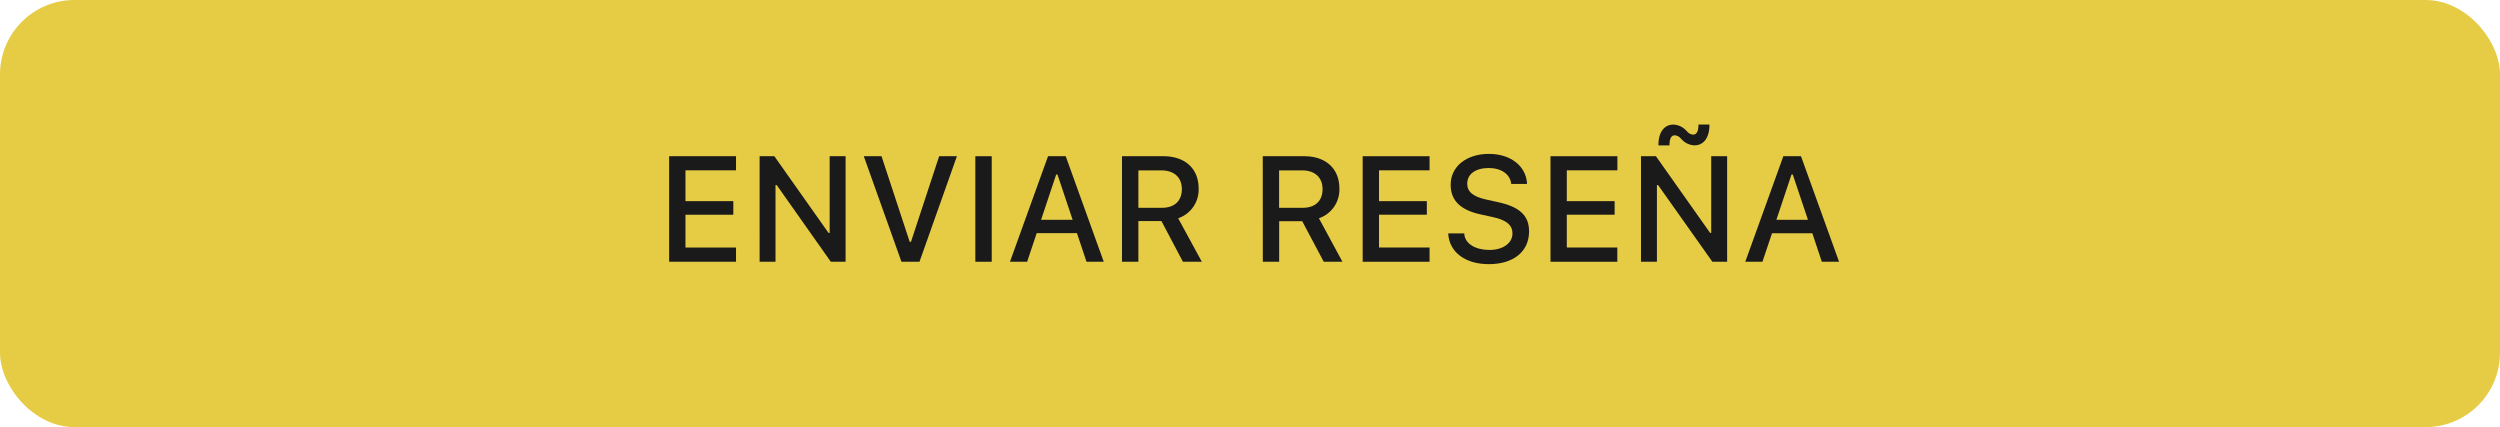 <svg xmlns="http://www.w3.org/2000/svg" viewBox="0 0 668.56 114.22"><defs><style>.cls-1{fill:#e6cc45;}.cls-2{fill:#1a1a1a;}</style></defs><g id="Layer_2" data-name="Layer 2"><g id="Layer_1-2" data-name="Layer 1"><rect class="cls-1" width="668.56" height="114.22" rx="19.9"/><path class="cls-2" d="M178.94,41.78h17.89v3.77H183.31v8.24h12.8v3.63h-12.8v8.77h13.52V70H178.94Z"/><path class="cls-2" d="M203.14,41.78h3.94l14.49,20.51h.3V41.78h4.26V70h-3.95L207.71,49.49h-.32V70h-4.25Z"/><path class="cls-2" d="M231,41.78h4.74l7.54,22.91h.33l7.54-22.91h4.75L245.89,70h-4.82Z"/><path class="cls-2" d="M260.83,41.78h4.38V70h-4.38Z"/><path class="cls-2" d="M280.27,41.78H285L295.17,70h-4.61L288,62.34H277.24L274.68,70h-4.59Zm-1.86,17h8.44l-4.06-12.11h-.34Z"/><path class="cls-2" d="M300.05,41.78h11.11c5.79,0,9.38,3.36,9.38,8.59v0a8.08,8.08,0,0,1-5.47,8L321.4,70h-5.06L310.6,59.12h-6.17V70h-4.38Zm10.68,13.79c3.36,0,5.32-1.84,5.32-5v0c0-3.13-2.07-5-5.45-5h-6.17V55.57Z"/><path class="cls-2" d="M337.69,41.78H348.8c5.78,0,9.38,3.36,9.38,8.59v0a8.09,8.09,0,0,1-5.47,8L359,70H354l-5.75-10.84h-6.17V70h-4.37Zm10.68,13.79c3.36,0,5.31-1.84,5.31-5v0c0-3.13-2.07-5-5.45-5h-6.17V55.57Z"/><path class="cls-2" d="M364.41,41.78H382.3v3.77H368.78v8.24h12.79v3.63H368.78v8.77H382.3V70H364.41Z"/><path class="cls-2" d="M387.3,62.68l0-.26h4.29l0,.22c.24,2.56,3,4.2,6.72,4.2,3.6,0,6.16-1.8,6.16-4.42v0c0-2.17-1.53-3.57-5.26-4.37l-3.08-.67c-5.73-1.21-8.19-3.86-8.19-8v0c0-4.87,4.24-8.23,10.22-8.23s9.88,3.38,10.19,7.76l0,.27h-4.24l0-.25c-.37-2.31-2.57-4-6-4s-5.74,1.55-5.74,4.2v0c0,2.09,1.48,3.46,5.13,4.24l3.07.68c5.92,1.27,8.34,3.66,8.34,7.84h0c0,5.4-4.2,8.75-10.76,8.75C391.77,70.64,387.69,67.42,387.3,62.68Z"/><path class="cls-2" d="M414.64,41.78h17.89v3.77H419v8.24h12.79v3.63H419v8.77h13.51V70H414.64Z"/><path class="cls-2" d="M438.84,41.78h4l14.49,20.51h.29V41.78h4.26V70h-3.95L443.41,49.49h-.31V70h-4.26Zm10.88-4.51-.27-.26a2.25,2.25,0,0,0-1.59-.82c-.91,0-1.4.9-1.4,2.64v.06h-2.95v-.16c0-3.3,1.5-5.41,4-5.41a4.86,4.86,0,0,1,3.42,1.6l.27.26a2.25,2.25,0,0,0,1.59.82c.91,0,1.42-.88,1.42-2.64V33.3h2.93v.16c0,3.3-1.5,5.41-4,5.41A4.88,4.88,0,0,1,449.72,37.27Z"/><path class="cls-2" d="M476.91,41.78h4.72L491.81,70H487.2l-2.54-7.62H473.88L471.32,70h-4.59Zm-1.86,17h8.44l-4.06-12.11h-.34Z"/></g></g></svg>